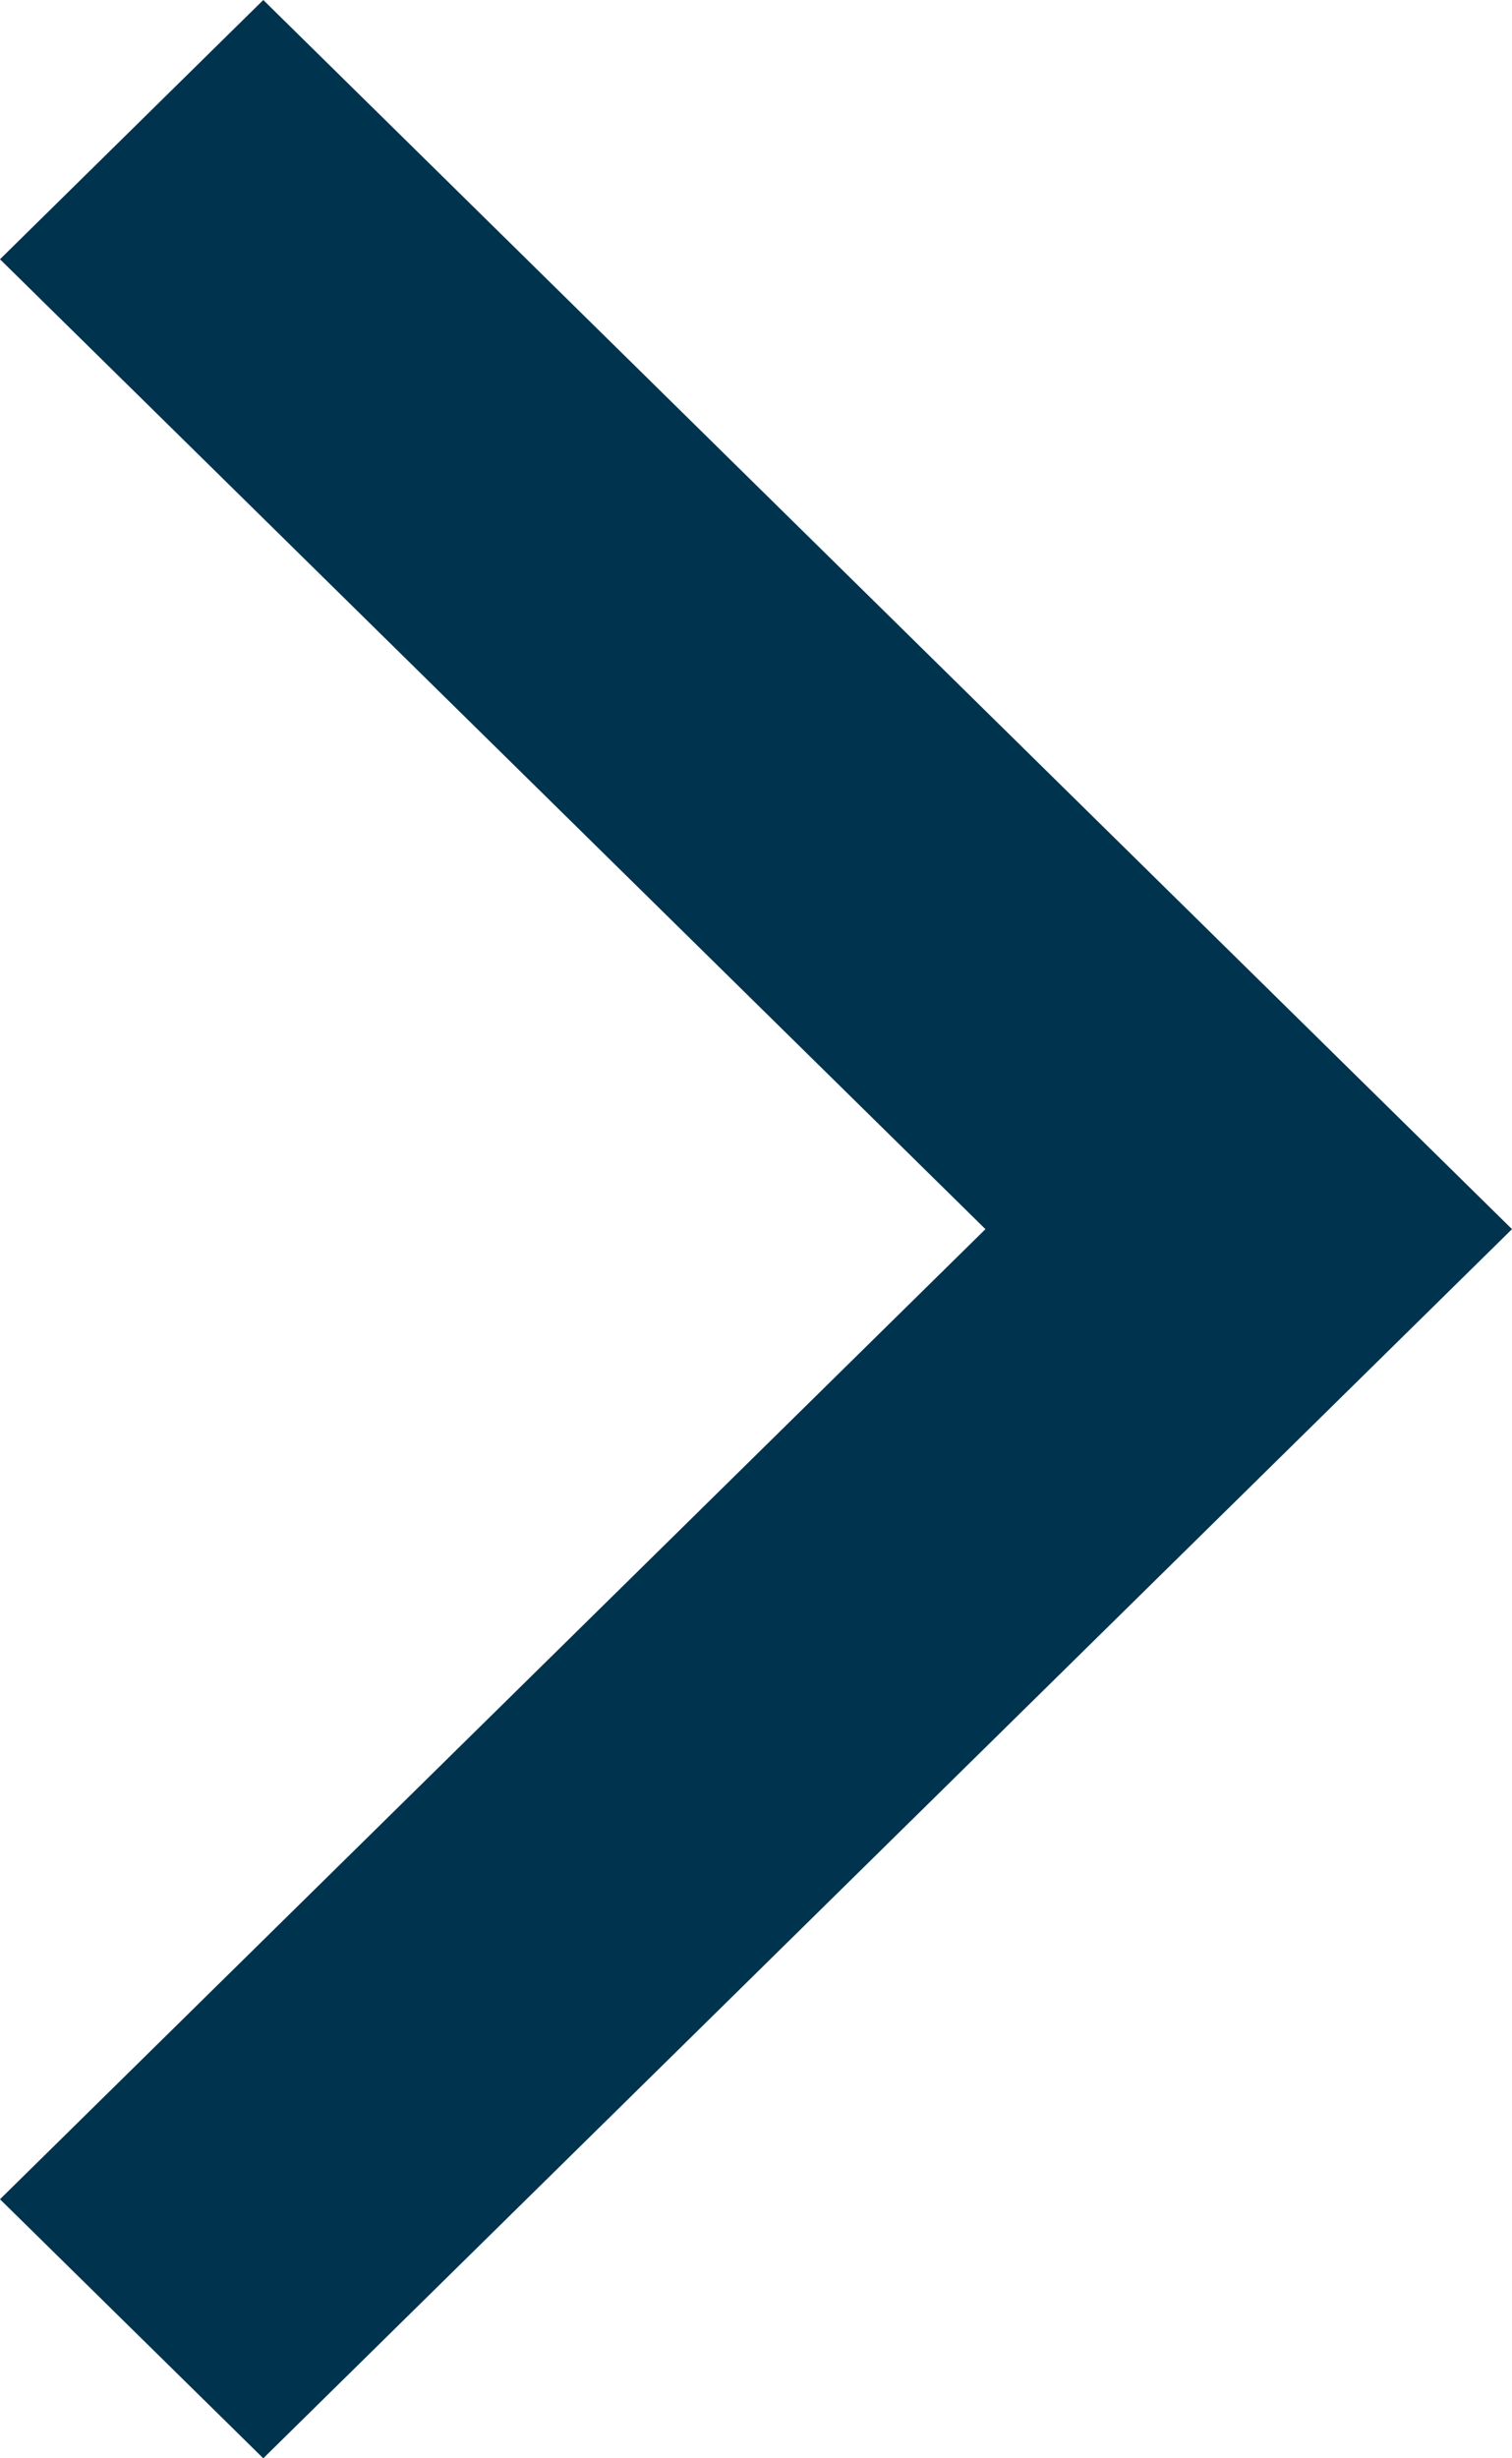 <svg width="8" height="13" viewBox="0 0 8 13" fill="none" xmlns="http://www.w3.org/2000/svg">
<path fill-rule="evenodd" clip-rule="evenodd" d="M0 1.371L1.393 0L8 6.5L1.393 13L0 11.63L5.214 6.5L0 1.371Z" fill="#00334E"/>
</svg>

